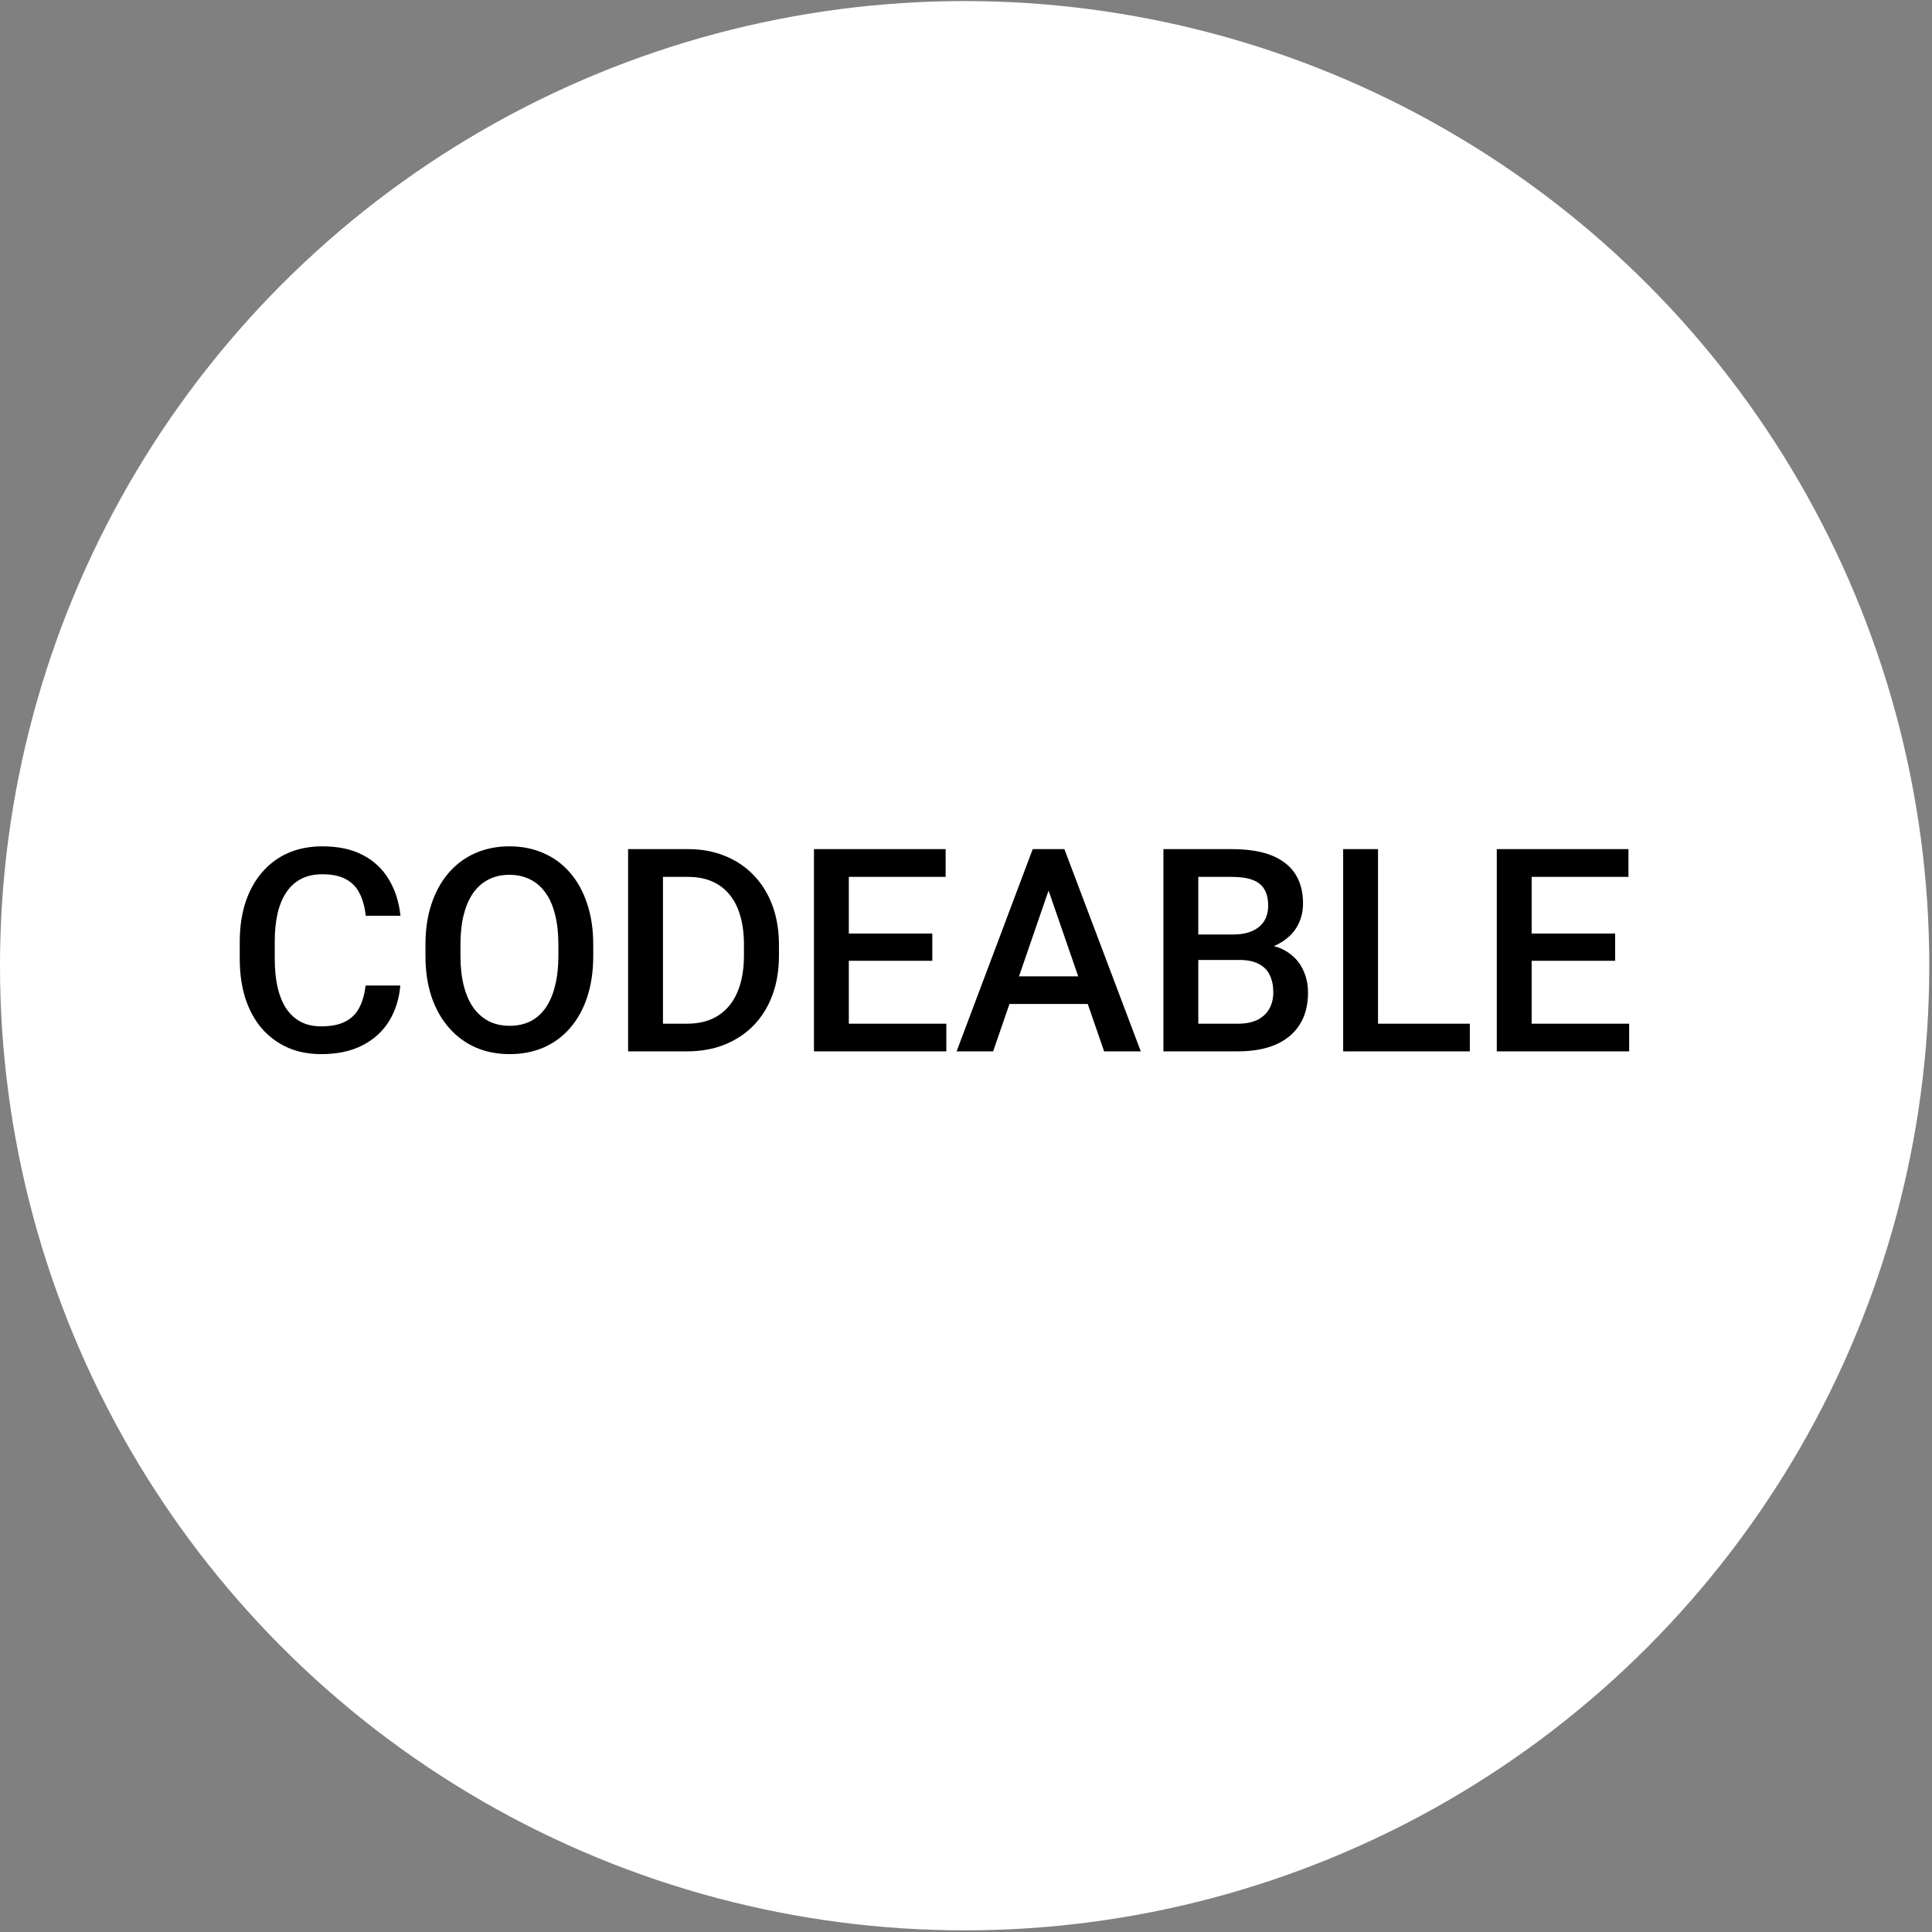 <svg width="326" height="326" viewBox="0 0 326 326" fill="none" xmlns="http://www.w3.org/2000/svg">
<rect x="0" y="0" width="326" height="326" fill="#808080" stroke="none"/>
<circle cx="162.771" cy="162.951" r="162.771" fill="white"/>
<path d="M61.688 166.292H67.548C67.36 168.527 66.735 170.519 65.673 172.269C64.61 174.003 63.118 175.37 61.196 176.37C59.274 177.37 56.938 177.87 54.188 177.87C52.079 177.87 50.181 177.495 48.493 176.745C46.806 175.98 45.36 174.902 44.157 173.511C42.954 172.105 42.032 170.409 41.392 168.425C40.767 166.441 40.454 164.222 40.454 161.769V158.933C40.454 156.48 40.774 154.261 41.415 152.277C42.071 150.292 43.009 148.597 44.227 147.191C45.446 145.769 46.907 144.683 48.61 143.933C50.329 143.183 52.259 142.808 54.399 142.808C57.118 142.808 59.415 143.308 61.29 144.308C63.165 145.308 64.618 146.691 65.649 148.456C66.696 150.222 67.337 152.245 67.571 154.527H61.712C61.556 153.058 61.212 151.8 60.681 150.753C60.165 149.706 59.399 148.909 58.384 148.363C57.368 147.8 56.04 147.519 54.399 147.519C53.056 147.519 51.884 147.769 50.884 148.269C49.884 148.769 49.048 149.503 48.376 150.472C47.704 151.441 47.196 152.636 46.852 154.058C46.524 155.464 46.36 157.074 46.36 158.886V161.769C46.36 163.488 46.509 165.05 46.806 166.456C47.118 167.847 47.587 169.042 48.212 170.042C48.852 171.042 49.665 171.816 50.649 172.363C51.634 172.909 52.813 173.183 54.188 173.183C55.86 173.183 57.212 172.917 58.243 172.386C59.29 171.855 60.079 171.081 60.61 170.066C61.157 169.034 61.517 167.777 61.688 166.292ZM100.102 159.402V161.277C100.102 163.855 99.766 166.167 99.095 168.214C98.423 170.261 97.462 172.003 96.212 173.441C94.977 174.878 93.493 175.98 91.759 176.745C90.024 177.495 88.102 177.87 85.993 177.87C83.899 177.87 81.985 177.495 80.251 176.745C78.532 175.98 77.04 174.878 75.774 173.441C74.509 172.003 73.524 170.261 72.821 168.214C72.134 166.167 71.79 163.855 71.79 161.277V159.402C71.79 156.824 72.134 154.519 72.821 152.488C73.509 150.441 74.477 148.699 75.727 147.261C76.993 145.808 78.485 144.706 80.204 143.956C81.938 143.191 83.852 142.808 85.946 142.808C88.055 142.808 89.977 143.191 91.712 143.956C93.446 144.706 94.938 145.808 96.188 147.261C97.438 148.699 98.399 150.441 99.071 152.488C99.759 154.519 100.102 156.824 100.102 159.402ZM94.22 161.277V159.355C94.22 157.449 94.032 155.769 93.657 154.316C93.298 152.847 92.759 151.62 92.04 150.636C91.337 149.636 90.47 148.886 89.438 148.386C88.407 147.87 87.243 147.613 85.946 147.613C84.649 147.613 83.493 147.87 82.477 148.386C81.462 148.886 80.595 149.636 79.876 150.636C79.173 151.62 78.634 152.847 78.259 154.316C77.884 155.769 77.696 157.449 77.696 159.355V161.277C77.696 163.183 77.884 164.87 78.259 166.339C78.634 167.808 79.18 169.05 79.899 170.066C80.634 171.066 81.509 171.824 82.524 172.339C83.54 172.839 84.696 173.089 85.993 173.089C87.305 173.089 88.47 172.839 89.485 172.339C90.501 171.824 91.36 171.066 92.063 170.066C92.766 169.05 93.298 167.808 93.657 166.339C94.032 164.87 94.22 163.183 94.22 161.277ZM115.899 177.402H108.61L108.657 172.738H115.899C118.009 172.738 119.774 172.277 121.196 171.355C122.634 170.433 123.712 169.113 124.431 167.394C125.165 165.675 125.532 163.628 125.532 161.253V159.402C125.532 157.558 125.321 155.925 124.899 154.503C124.493 153.081 123.884 151.886 123.071 150.917C122.274 149.949 121.29 149.214 120.118 148.714C118.962 148.214 117.626 147.964 116.11 147.964H108.47V143.277H116.11C118.376 143.277 120.446 143.659 122.321 144.425C124.196 145.175 125.813 146.261 127.173 147.683C128.548 149.105 129.602 150.808 130.337 152.792C131.071 154.777 131.438 156.995 131.438 159.449V161.253C131.438 163.706 131.071 165.925 130.337 167.909C129.602 169.894 128.548 171.597 127.173 173.019C125.798 174.425 124.157 175.511 122.251 176.277C120.36 177.027 118.243 177.402 115.899 177.402ZM111.868 143.277V177.402H105.985V143.277H111.868ZM159.681 172.738V177.402H141.563V172.738H159.681ZM143.227 143.277V177.402H137.345V143.277H143.227ZM157.313 157.527V162.12H141.563V157.527H157.313ZM159.563 143.277V147.964H141.563V143.277H159.563ZM177.774 147.824L167.579 177.402H161.415L174.259 143.277H178.196L177.774 147.824ZM186.306 177.402L176.087 147.824L175.641 143.277H179.602L192.493 177.402H186.306ZM185.813 164.745V169.409H167.251V164.745H185.813ZM209.11 161.98H200.415L200.368 157.691H207.962C209.243 157.691 210.329 157.503 211.22 157.128C212.126 156.738 212.813 156.183 213.282 155.464C213.751 154.73 213.985 153.847 213.985 152.816C213.985 151.675 213.766 150.745 213.329 150.027C212.891 149.308 212.22 148.784 211.313 148.456C210.423 148.128 209.282 147.964 207.891 147.964H202.196V177.402H196.313V143.277H207.891C209.766 143.277 211.438 143.456 212.907 143.816C214.391 144.175 215.649 144.738 216.681 145.503C217.727 146.253 218.516 147.206 219.048 148.363C219.595 149.519 219.868 150.894 219.868 152.488C219.868 153.894 219.532 155.183 218.86 156.355C218.188 157.511 217.196 158.456 215.884 159.191C214.571 159.925 212.938 160.363 210.985 160.503L209.11 161.98ZM208.852 177.402H198.563L201.212 172.738H208.852C210.181 172.738 211.29 172.519 212.181 172.081C213.071 171.628 213.735 171.011 214.173 170.23C214.626 169.433 214.852 168.503 214.852 167.441C214.852 166.331 214.657 165.37 214.266 164.558C213.876 163.73 213.259 163.097 212.415 162.659C211.571 162.206 210.47 161.98 209.11 161.98H202.501L202.548 157.691H211.149L212.485 159.308C214.36 159.37 215.899 159.784 217.102 160.55C218.321 161.316 219.227 162.308 219.821 163.527C220.415 164.745 220.712 166.058 220.712 167.464C220.712 169.636 220.235 171.456 219.282 172.925C218.345 174.394 216.993 175.511 215.227 176.277C213.462 177.027 211.337 177.402 208.852 177.402ZM248.016 172.738V177.402H230.884V172.738H248.016ZM232.524 143.277V177.402H226.641V143.277H232.524ZM274.899 172.738V177.402H256.782V172.738H274.899ZM258.446 143.277V177.402H252.563V143.277H258.446ZM272.532 157.527V162.12H256.782V157.527H272.532ZM274.782 143.277V147.964H256.782V143.277H274.782Z" fill="black"/>
</svg>
